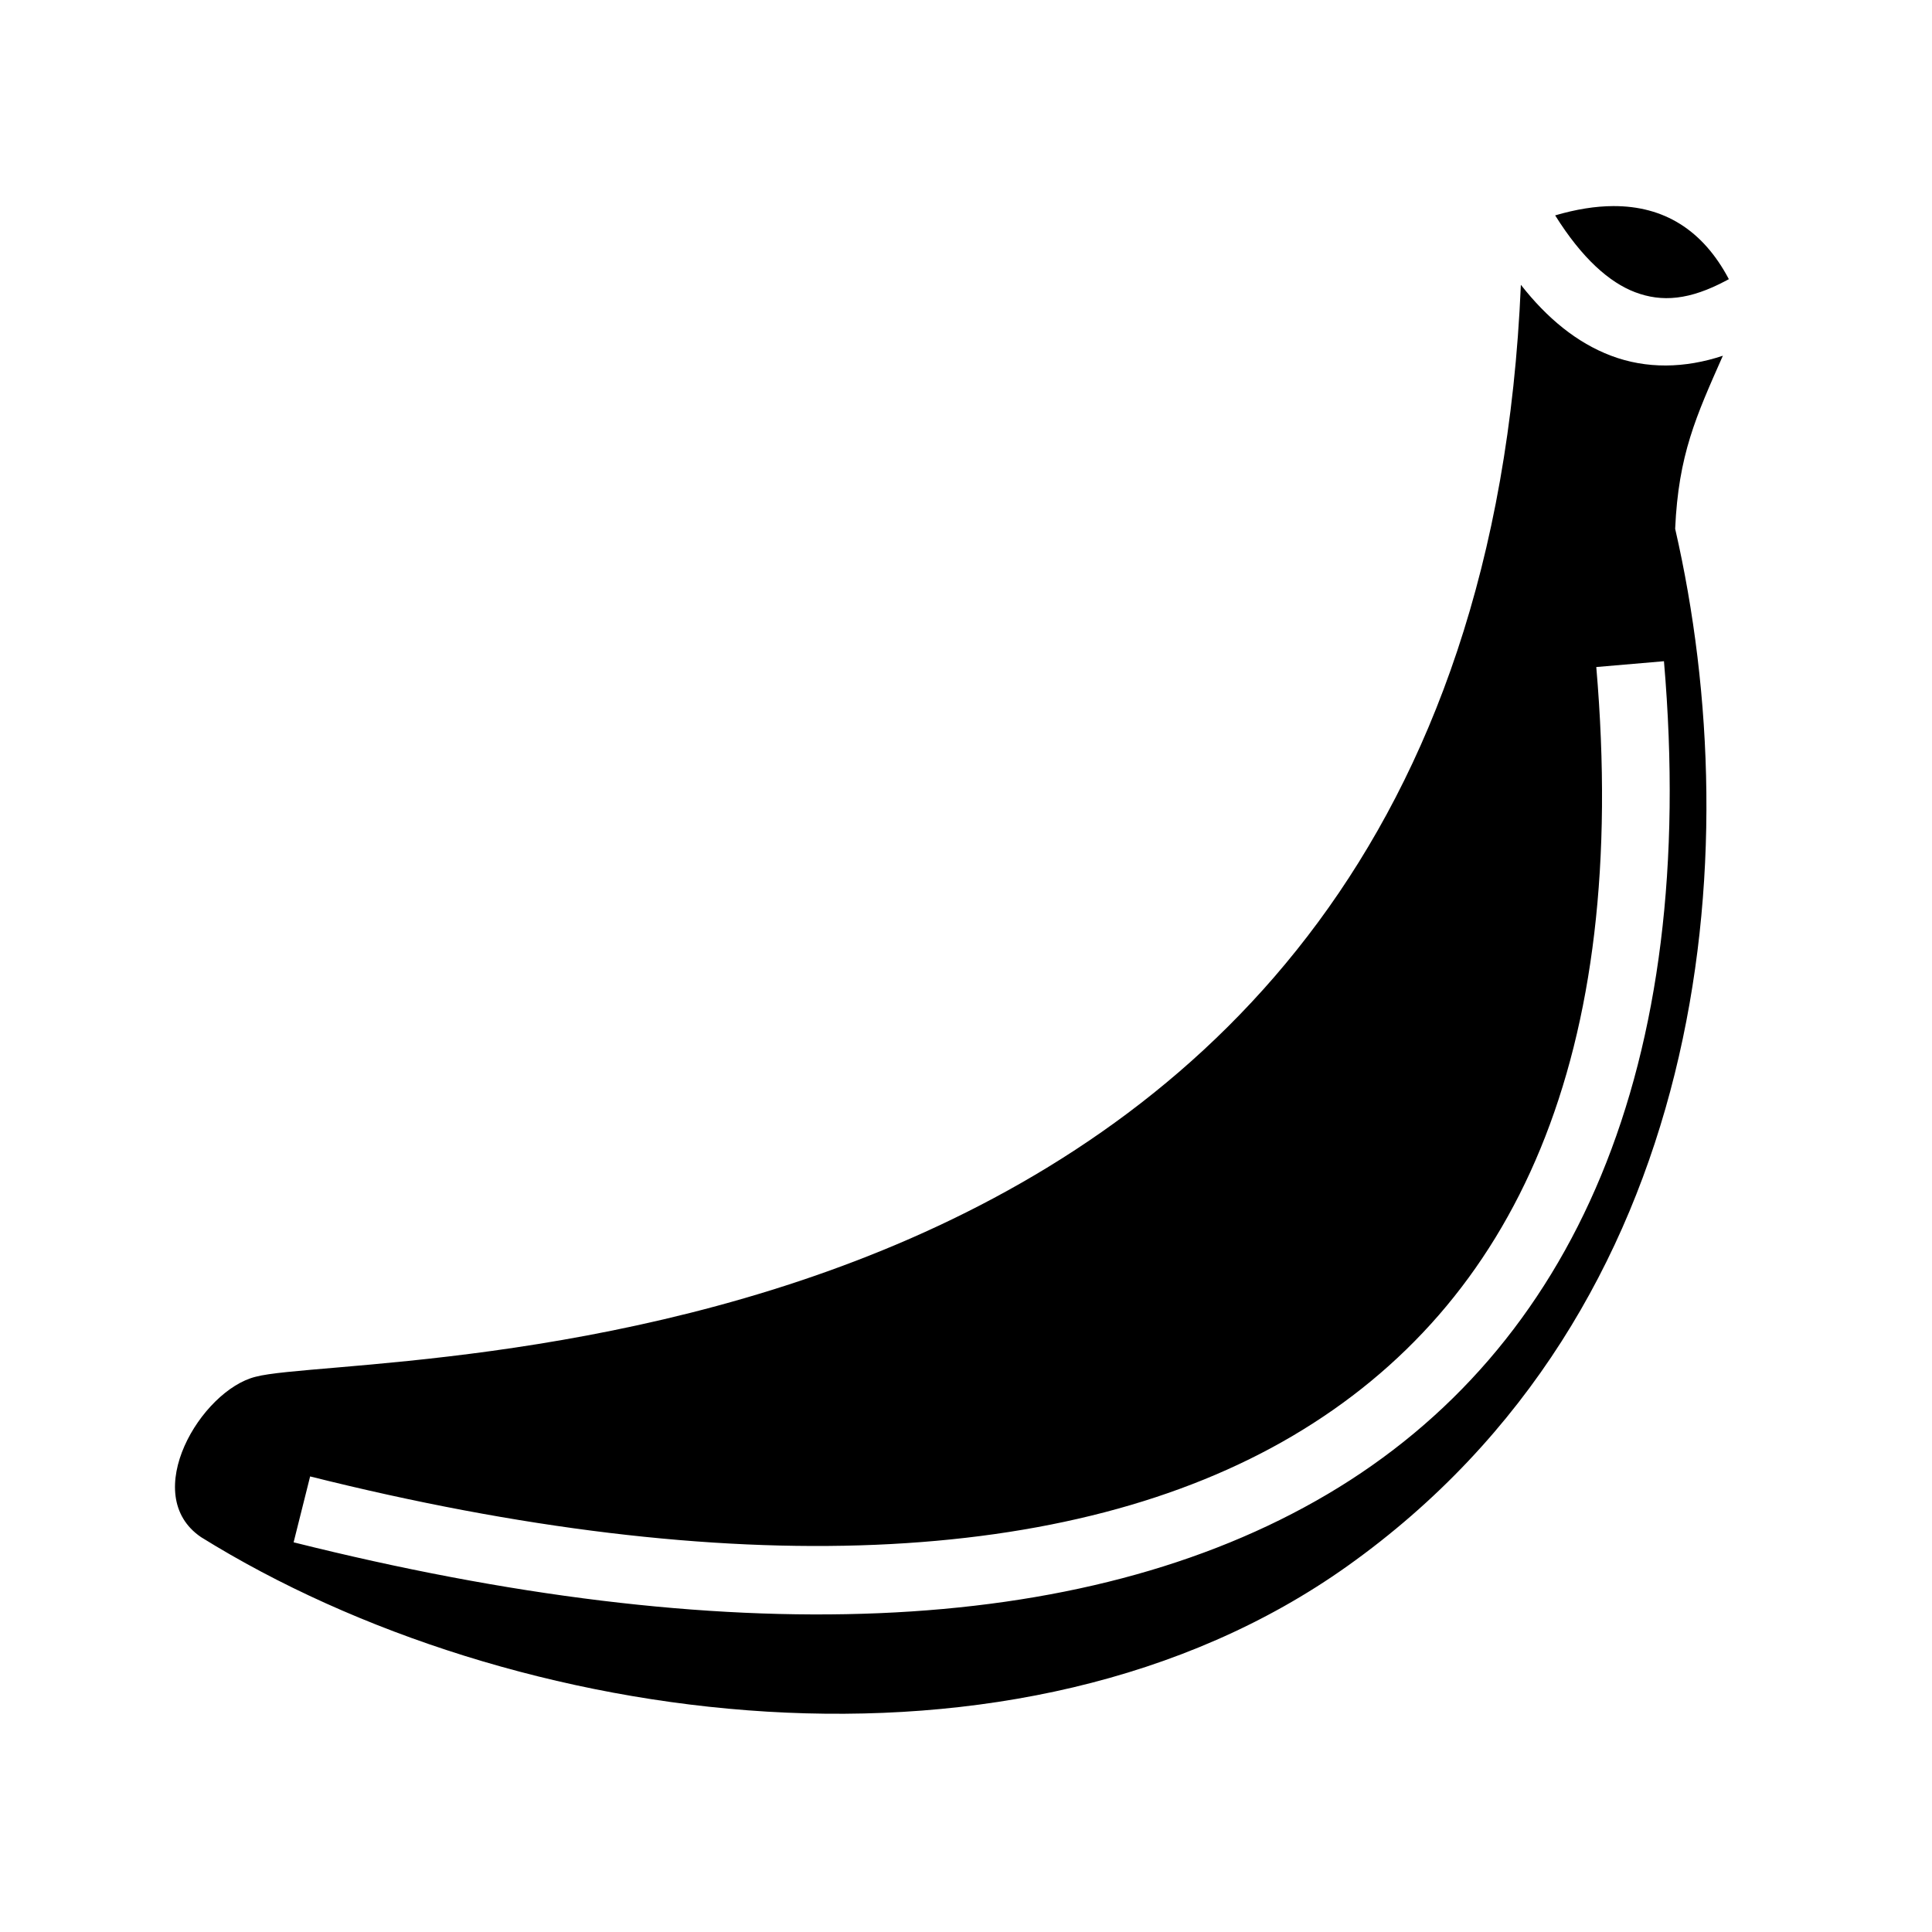<svg xmlns="http://www.w3.org/2000/svg" viewBox="0 0 512 512"><path d="M427.57 54.615c-4.773.013-9.93.85-15.435 2.463 7.124 11.402 14.392 17.782 21.183 20.358 7.1 2.692 14.442 2.11 24.21-3.114l.638-.342c-6.927-13.113-17.29-19.4-30.596-19.365zm-24.523 20.862c-12.602 295.63-306.84 281.777-335.295 289.378-14.47 3.56-31.018 31.265-14.47 42.502 82.09 51.034 216.597 69.742 303.84 7.633 95.49-67.98 106.744-188.064 86.814-274.863.874-19.633 5.535-29.782 12.642-45.852-10.057 3.348-20.258 3.55-29.642-.01-9.04-3.428-16.906-9.885-23.89-18.788zm37.92 99.753c9.244 107.602-23.91 182.22-89.215 220.768-65.306 38.547-160.146 41.243-273.94 12.732l4.376-17.46c111.22 27.865 201.442 24.037 260.414-10.772 58.972-34.81 89.31-100.377 80.43-203.728l17.935-1.54z"/></svg>